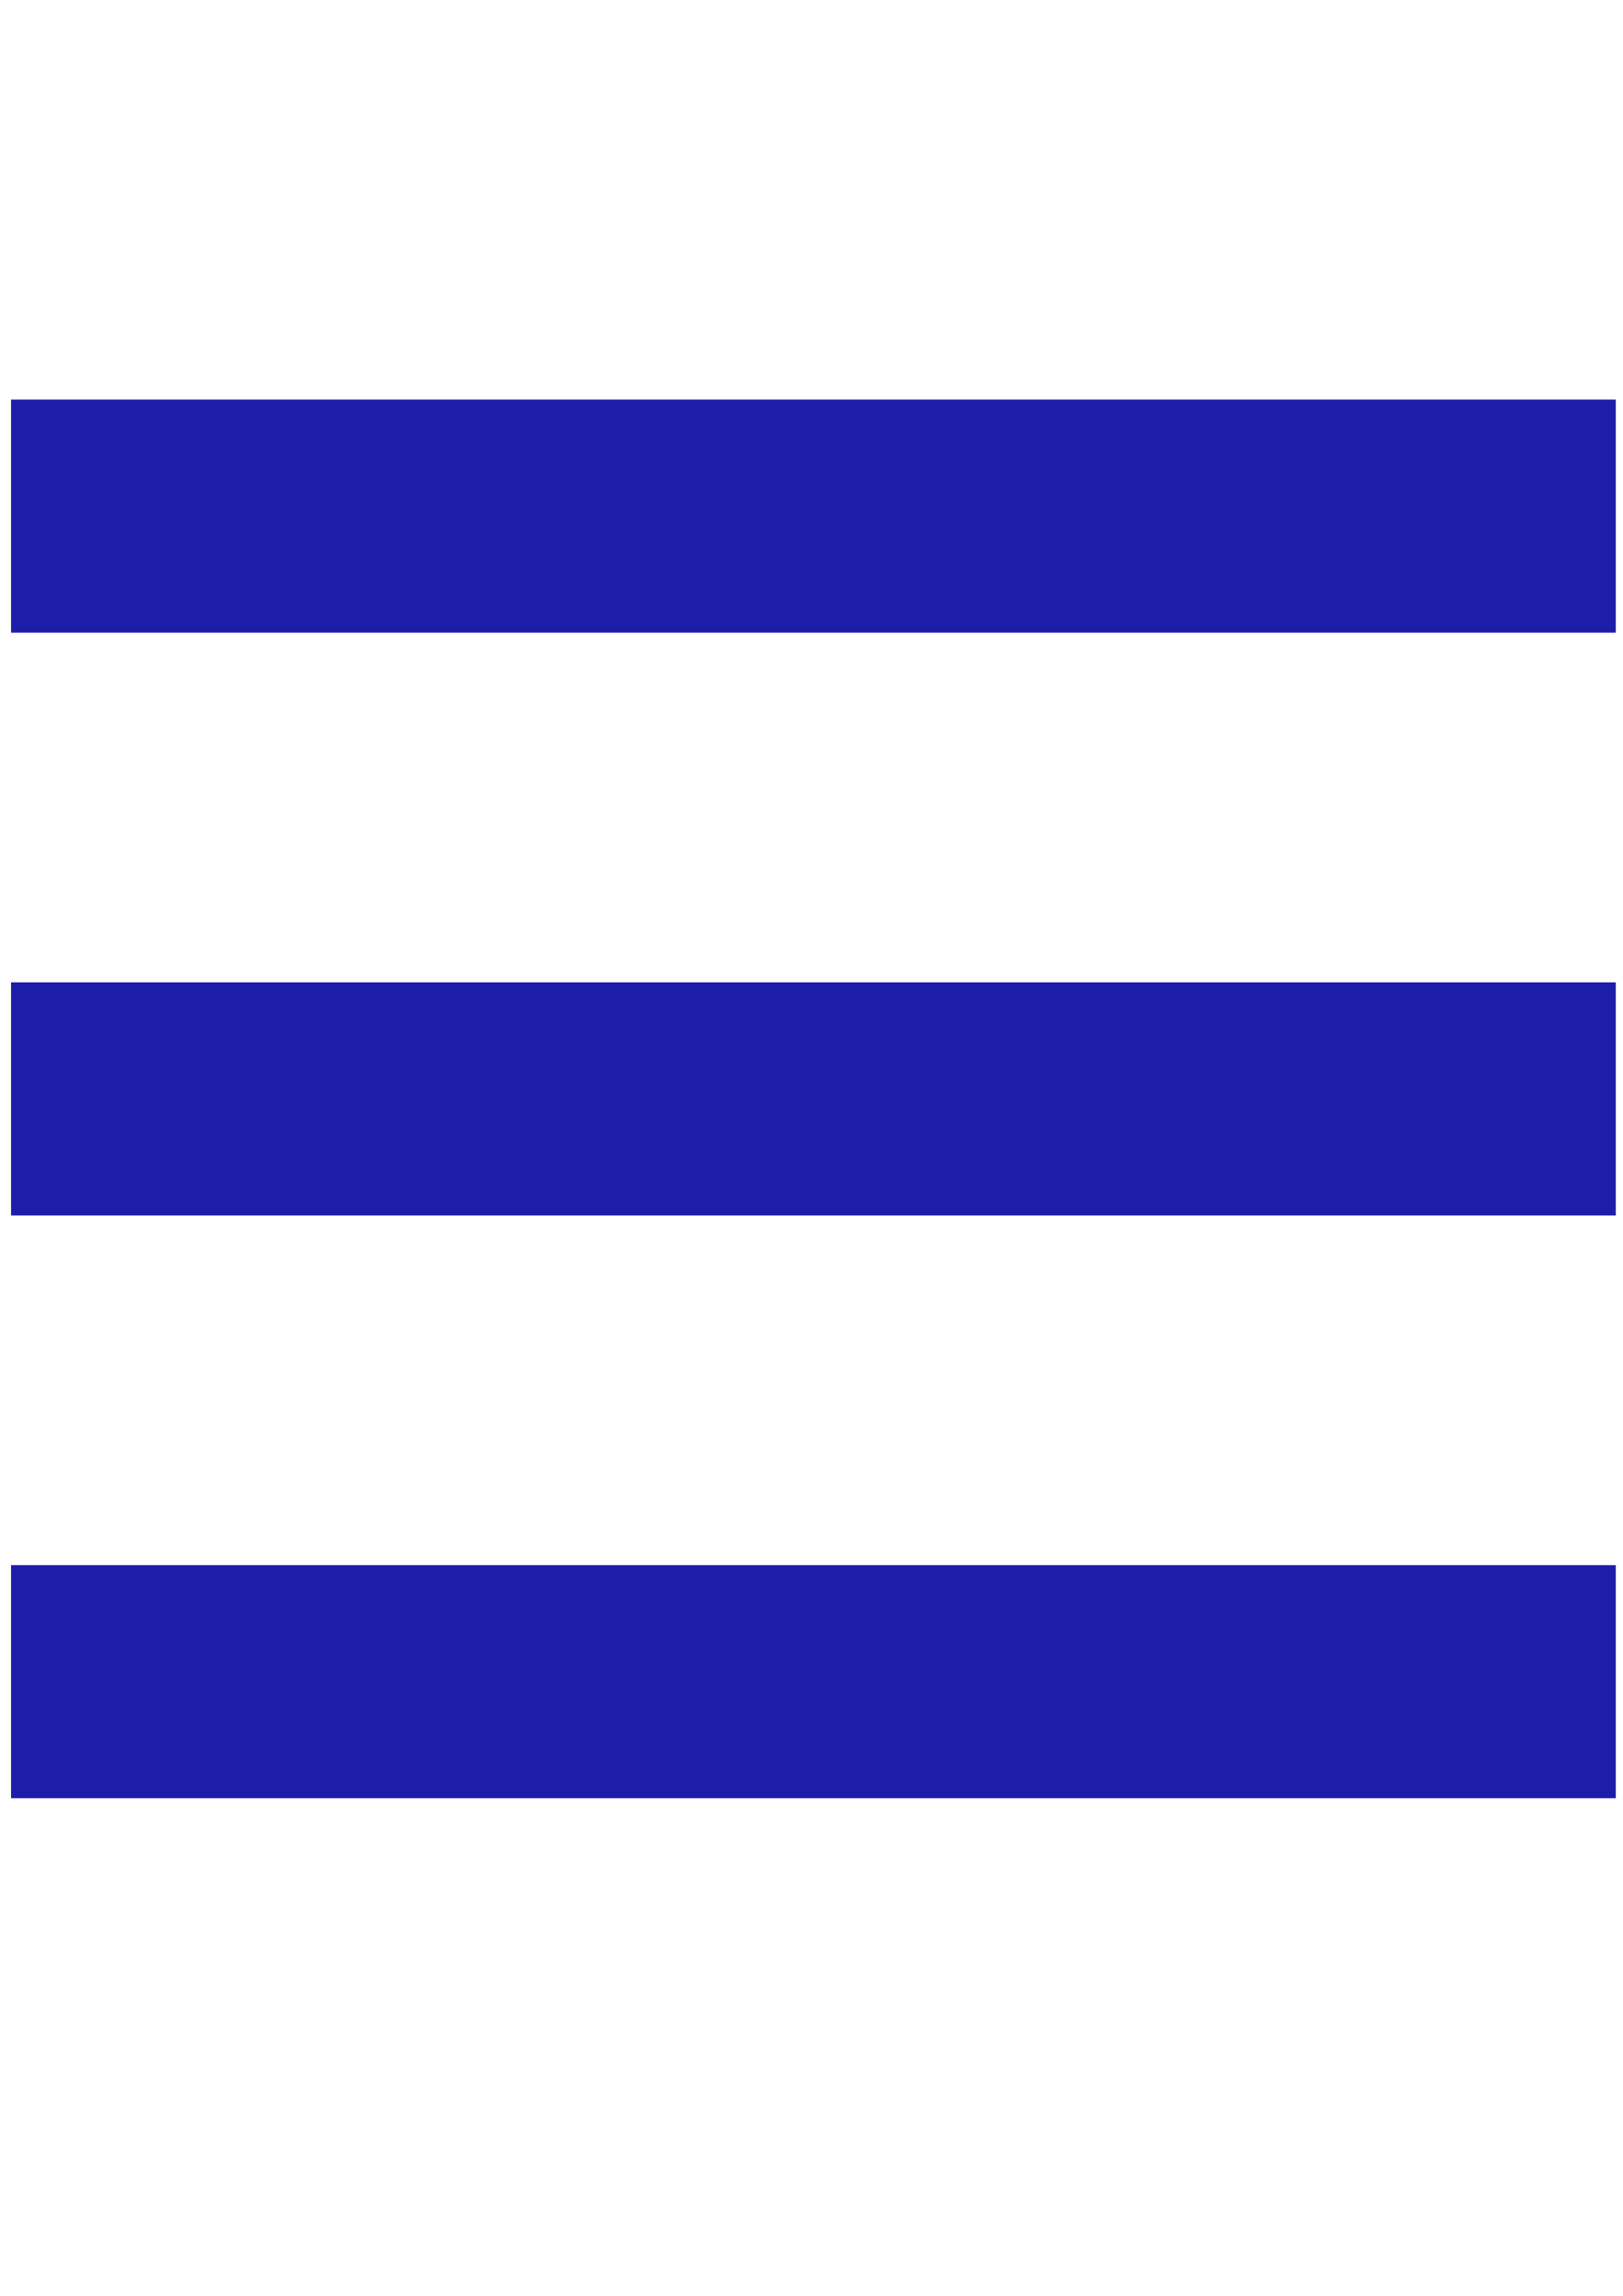 <?xml version="1.0" encoding="UTF-8" standalone="no"?>
<!-- Created with Inkscape (http://www.inkscape.org/) -->

<svg
   xmlns:dc="http://purl.org/dc/elements/1.1/"
   xmlns:cc="http://creativecommons.org/ns#"
   xmlns:rdf="http://www.w3.org/1999/02/22-rdf-syntax-ns#"
   xmlns:svg="http://www.w3.org/2000/svg"
   xmlns="http://www.w3.org/2000/svg"
   xmlns:sodipodi="http://sodipodi.sourceforge.net/DTD/sodipodi-0.dtd"
   xmlns:inkscape="http://www.inkscape.org/namespaces/inkscape"
   width="210mm"
   height="297mm"
   viewBox="0 0 744.094 1052.362"
   id="svg4798"
   version="1.1"
   inkscape:version="0.91 r13725"
   sodipodi:docname="mas.svg">
  <defs
     id="defs4800" />
  <sodipodi:namedview
     id="base"
     pagecolor="#ffffff"
     bordercolor="#666666"
     borderopacity="1.0"
     inkscape:pageopacity="0.0"
     inkscape:pageshadow="2"
     inkscape:zoom="0.35"
     inkscape:cx="-761.81102"
     inkscape:cy="520"
     inkscape:document-units="px"
     inkscape:current-layer="Navicon"
     showgrid="false"
     inkscape:window-width="1536"
     inkscape:window-height="801"
     inkscape:window-x="-8"
     inkscape:window-y="-8"
     inkscape:window-maximized="1" />
  <g
     inkscape:label="Capa 1"
     inkscape:groupmode="layer"
     id="layer1">
    <g
       transform="matrix(24.524,0,0,26.714,-8087.857,-6014.495)"
       id="Navicon">
      <rect
         style="fill:#1e1daa;fill-opacity:1"
         x="330"
         y="232"
         width="30"
         height="4"
         id="rect38" />
      <rect
         style="fill:#1e1daa;fill-opacity:1"
         x="330"
         y="242"
         width="30"
         height="4"
         id="rect40" />
      <rect
         style="fill:#1e1daa;fill-opacity:1"
         x="330"
         y="252"
         width="30"
         height="4"
         id="rect42" />
    </g>
  </g>
</svg>
